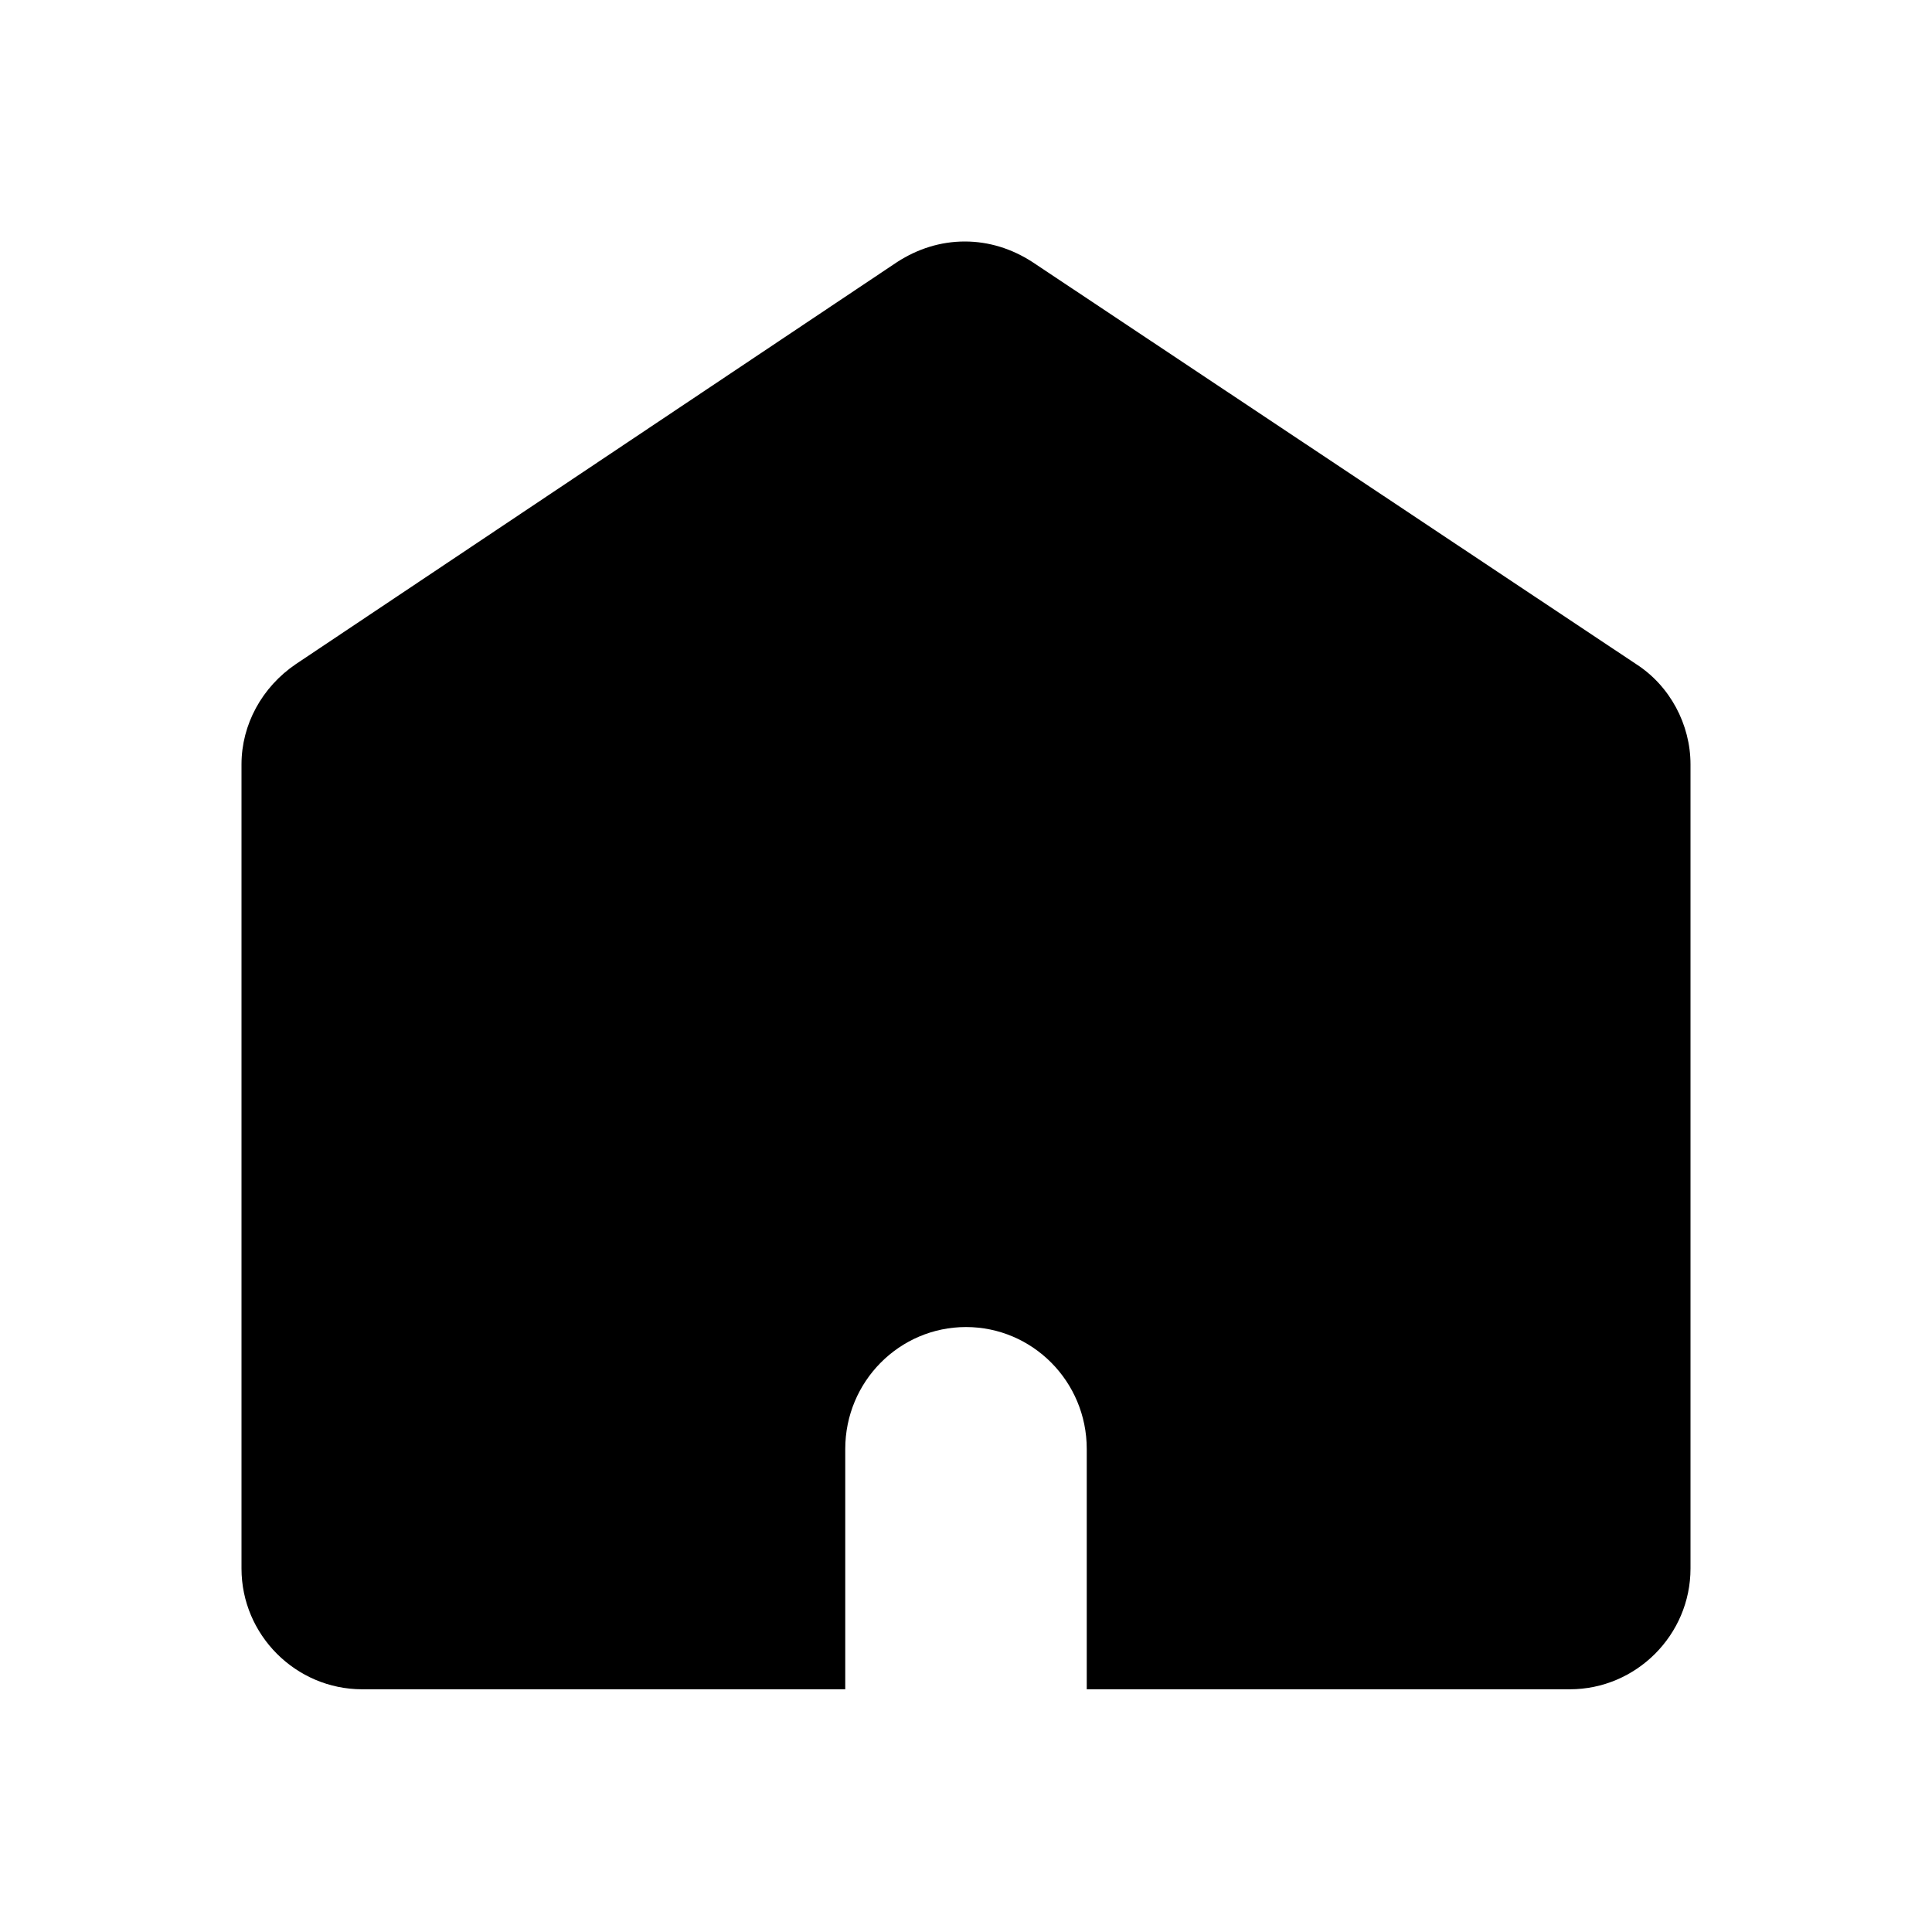 <svg xmlns="http://www.w3.org/2000/svg" fill="none" viewBox="0 0 16 16">
    <path fill="currentColor" d="m13.55 5.5-5-3.33C8.38 2.06 8.19 2 7.99 2c-.2 0-.39.06-.56.17L2.45 5.5c-.28.19-.45.5-.45.83v6.66c0 .55.45 1 1 1h4V12c0-.56.45-1.01 1-1.01s1 .45 1 1.01v1.99h4c.55 0 1-.45 1-1V6.33c0-.33-.17-.65-.45-.83Z"/>
</svg>
